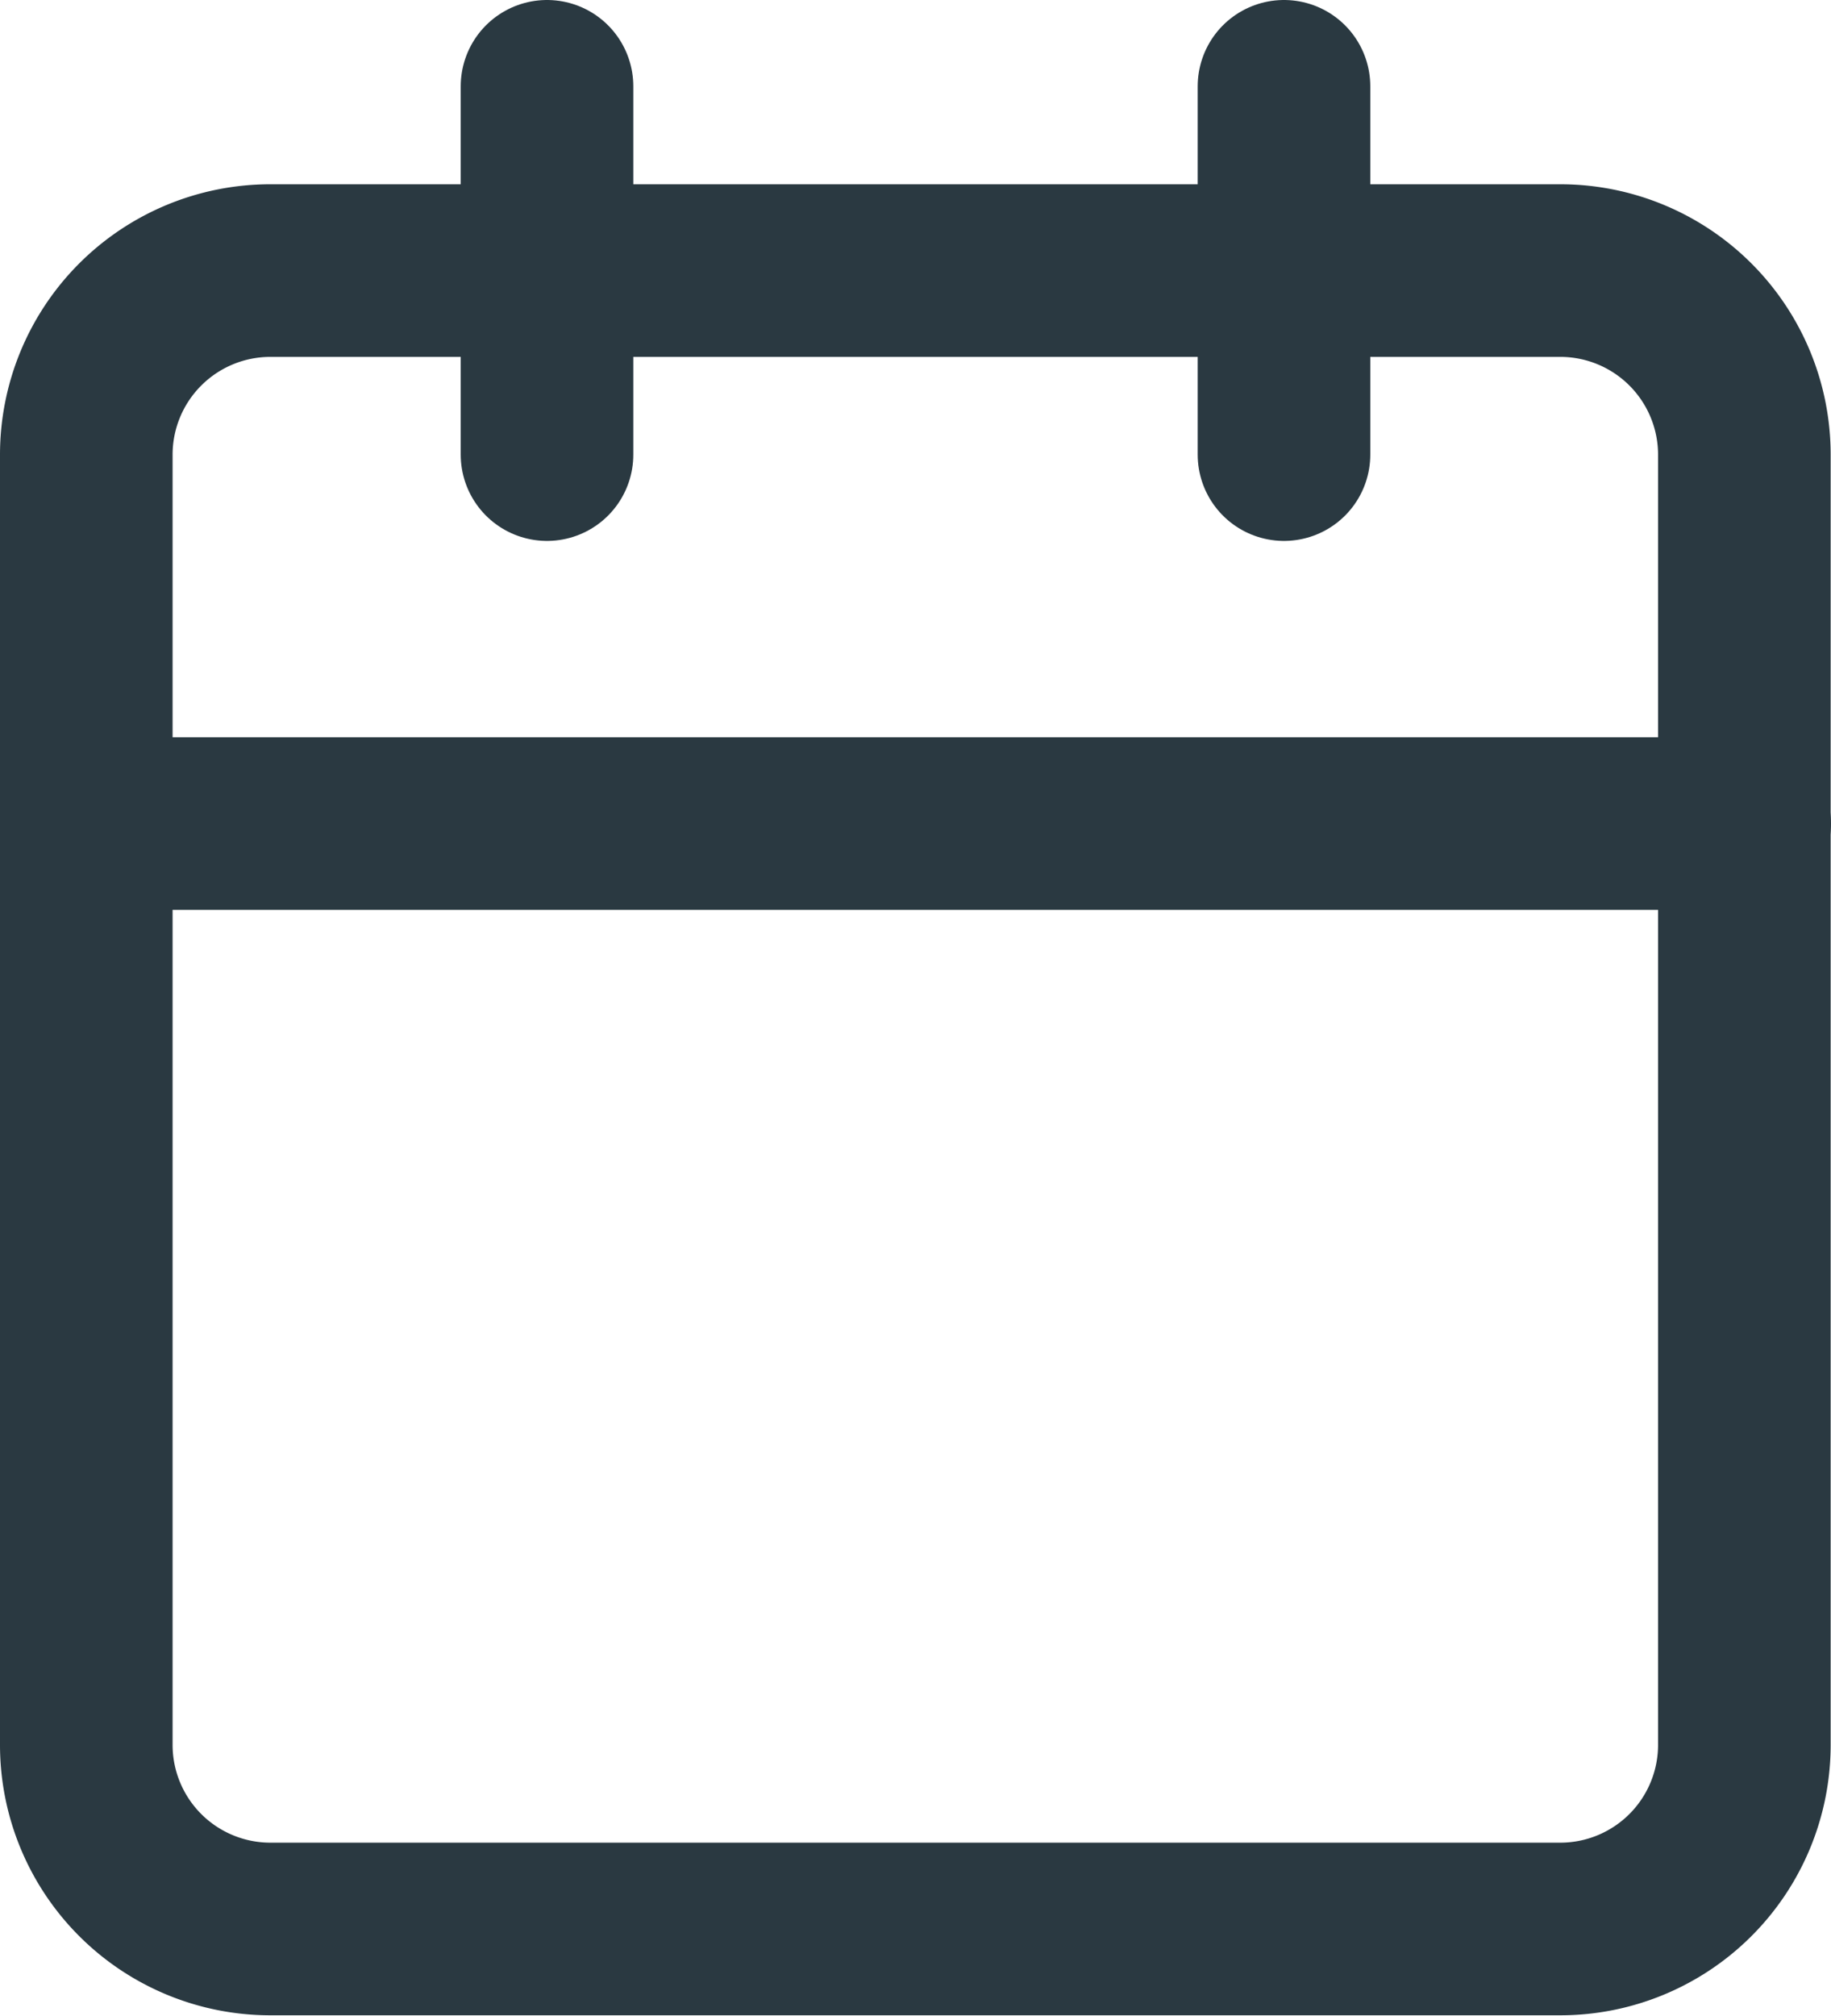 <svg xmlns="http://www.w3.org/2000/svg" width="15.913" height="17.514" viewBox="0 0 15.913 17.514">
  <g id="Icon_feather-calendar" data-name="Icon feather-calendar" transform="translate(-3.75 -2.25)">
    <path id="Path_12344" data-name="Path 12344" d="M6.1,6h11.21a1.6,1.6,0,0,1,1.6,1.6v11.21a1.6,1.6,0,0,1-1.6,1.6H6.1a1.6,1.6,0,0,1-1.6-1.6V7.6A1.6,1.6,0,0,1,6.1,6Z" transform="translate(0 -1.399)" fill="none" stroke="#2a3941" stroke-linecap="round" stroke-linejoin="round" stroke-width="1.5"/>
    <path id="Path_12345" data-name="Path 12345" d="M24,3V6.2" transform="translate(-9.091)" fill="none" stroke="#2a3941" stroke-linecap="round" stroke-linejoin="round" stroke-width="1.5"/>
    <path id="Path_12346" data-name="Path 12346" d="M12,3V6.2" transform="translate(-3.496)" fill="none" stroke="#2a3941" stroke-linecap="round" stroke-linejoin="round" stroke-width="1.5"/>
    <path id="Path_12347" data-name="Path 12347" d="M4.5,15H18.913" transform="translate(0 -5.594)" fill="none" stroke="#2a3941" stroke-linecap="round" stroke-linejoin="round" stroke-width="1.5"/>
  </g>
</svg>
